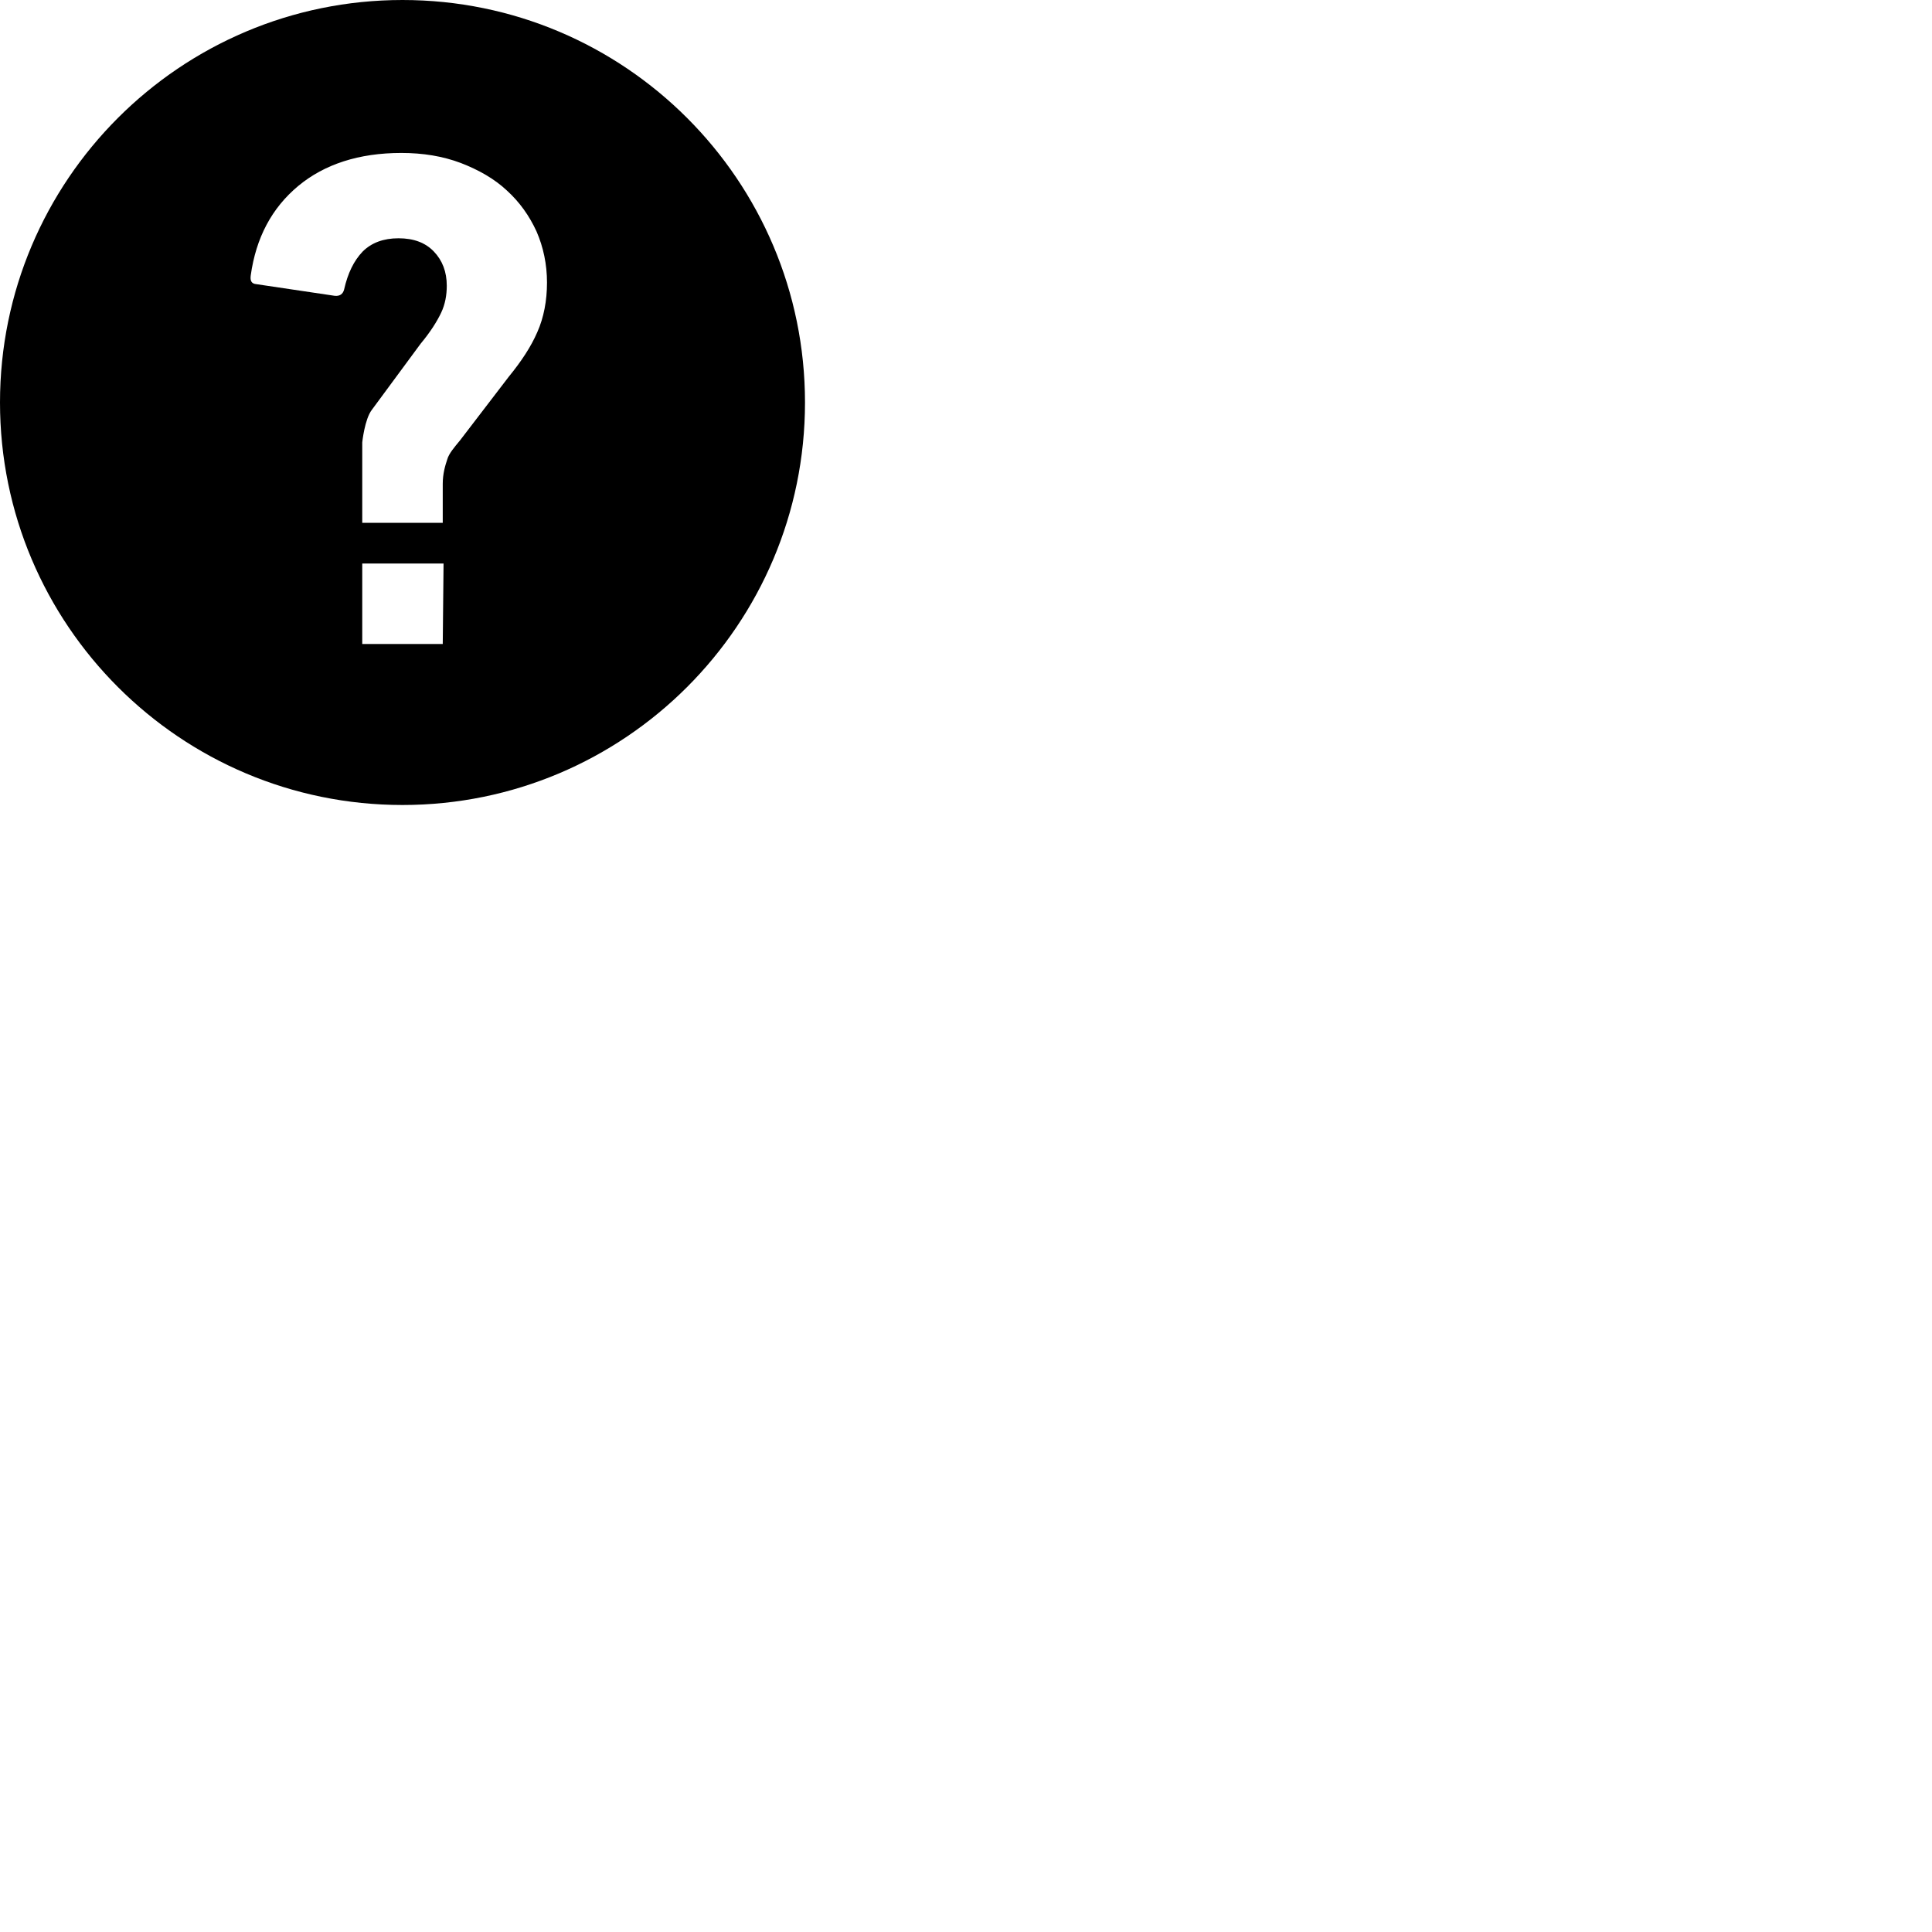 <svg width="24" height="24" viewBox="0 0 48 48" fill="none" xmlns="http://www.w3.org/2000/svg"><path d="M10 0C4.48 0 0 4.48 0 10s4.48 10 10 10 10-4.48 10-10S15.52 0 10 0zM7.41 4.62c.65-.54 1.51-.82 2.56-.82.54 0 1.03.08 1.48.25.44.17.83.39 1.14.68.32.29.56.63.74 1.02.17.39.26.82.26 1.27s-.08.87-.24 1.23c-.16.37-.4.73-.71 1.11l-1.21 1.58c-.14.17-.28.33-.32.48-.05.15-.11.35-.11.6v.97H9v-2s.06-.58.24-.81l1.21-1.64c.25-.3.41-.56.51-.77s.14-.44.14-.67c0-.35-.11-.63-.32-.85s-.5-.33-.88-.33c-.37 0-.67.11-.89.33-.22.23-.37.54-.46.94-.03.12-.11.17-.23.16l-1.95-.29c-.12-.01-.16-.08-.14-.22.13-.93.52-1.67 1.18-2.22zM9 14h2.02L11 16H9v-2z" fill="currentColor"/></svg>
